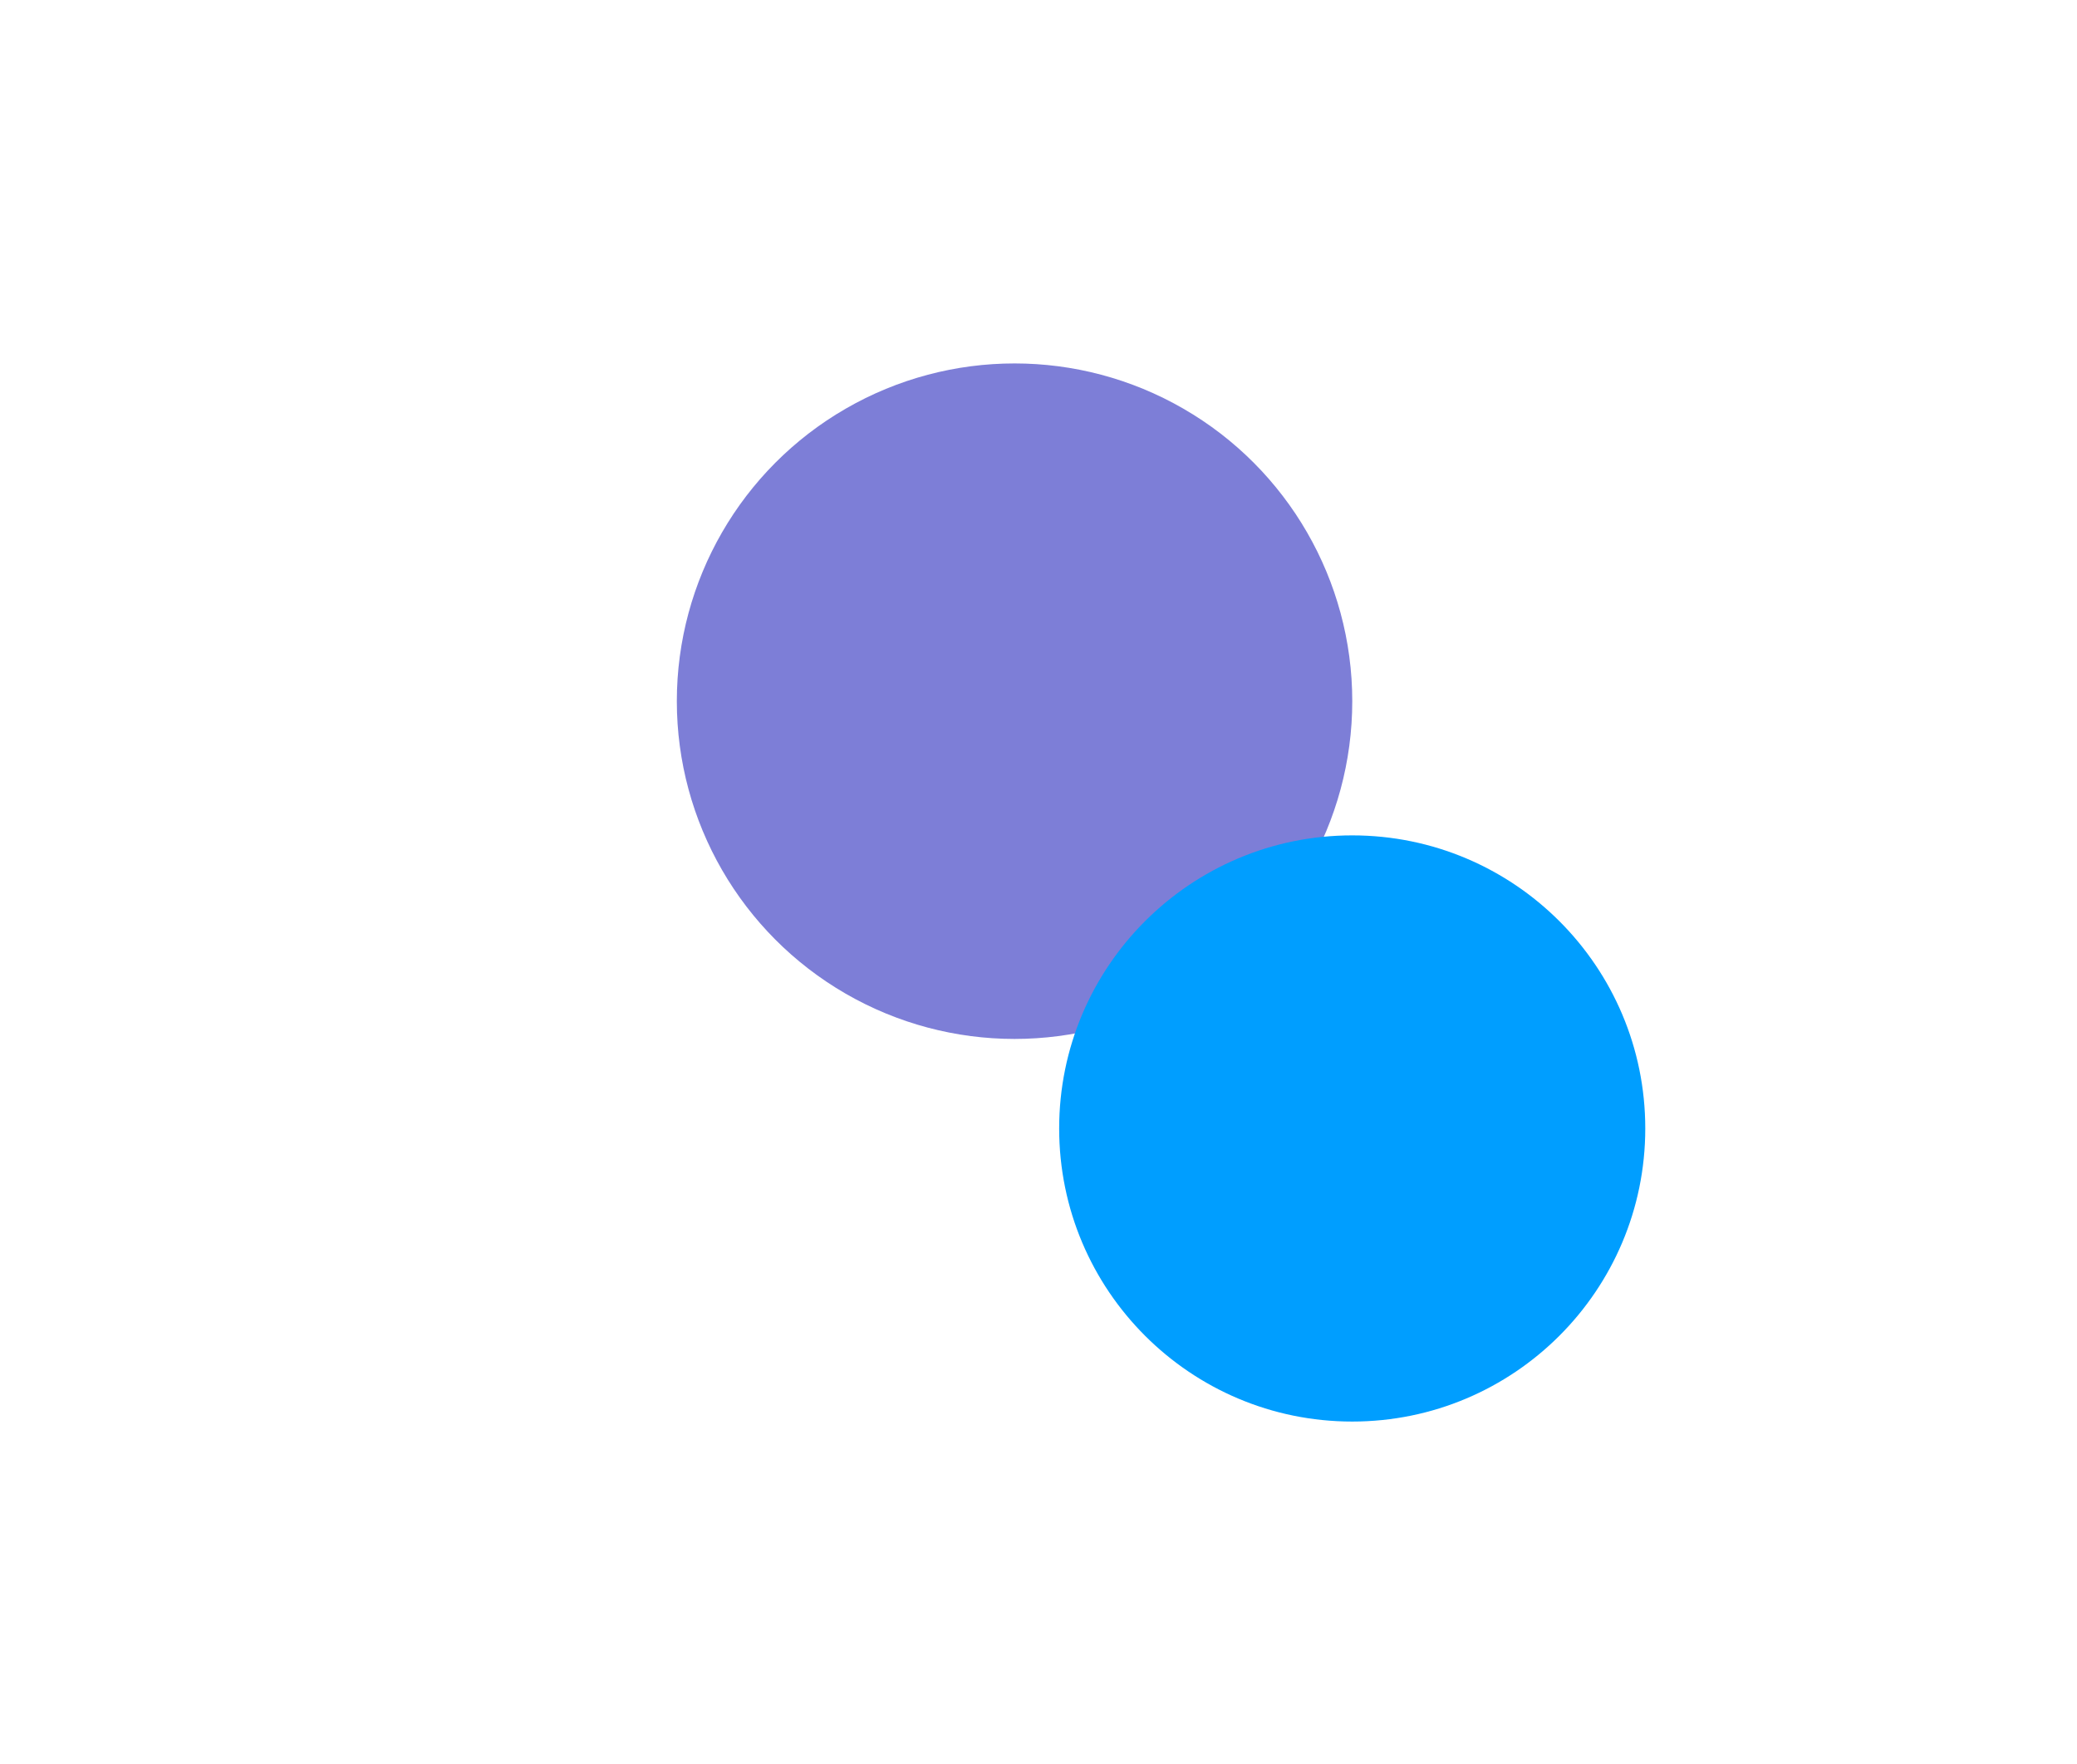 <svg width="1206" height="1024" viewBox="0 0 1206 1024" fill="none" xmlns="http://www.w3.org/2000/svg">
<g filter="url(#filter0_f_3_1656)">
<circle cx="589.093" cy="407.093" r="196.093" fill="#7D7ED7"/>
</g>
<g filter="url(#filter1_f_3_1656)">
<circle cx="785.159" cy="655.159" r="170.159" fill="#009EFF"/>
</g>
<defs>
<filter id="filter0_f_3_1656" x="0" y="-182" width="1178.19" height="1178.19" filterUnits="userSpaceOnUse" color-interpolation-filters="sRGB">
<feFlood flood-opacity="0" result="BackgroundImageFix"/>
<feBlend mode="normal" in="SourceGraphic" in2="BackgroundImageFix" result="shape"/>
<feGaussianBlur stdDeviation="196.5" result="effect1_foregroundBlur_3_1656"/>
</filter>
<filter id="filter1_f_3_1656" x="221" y="91" width="1128.32" height="1128.32" filterUnits="userSpaceOnUse" color-interpolation-filters="sRGB">
<feFlood flood-opacity="0" result="BackgroundImageFix"/>
<feBlend mode="normal" in="SourceGraphic" in2="BackgroundImageFix" result="shape"/>
<feGaussianBlur stdDeviation="197" result="effect1_foregroundBlur_3_1656"/>
</filter>
</defs>
</svg>

